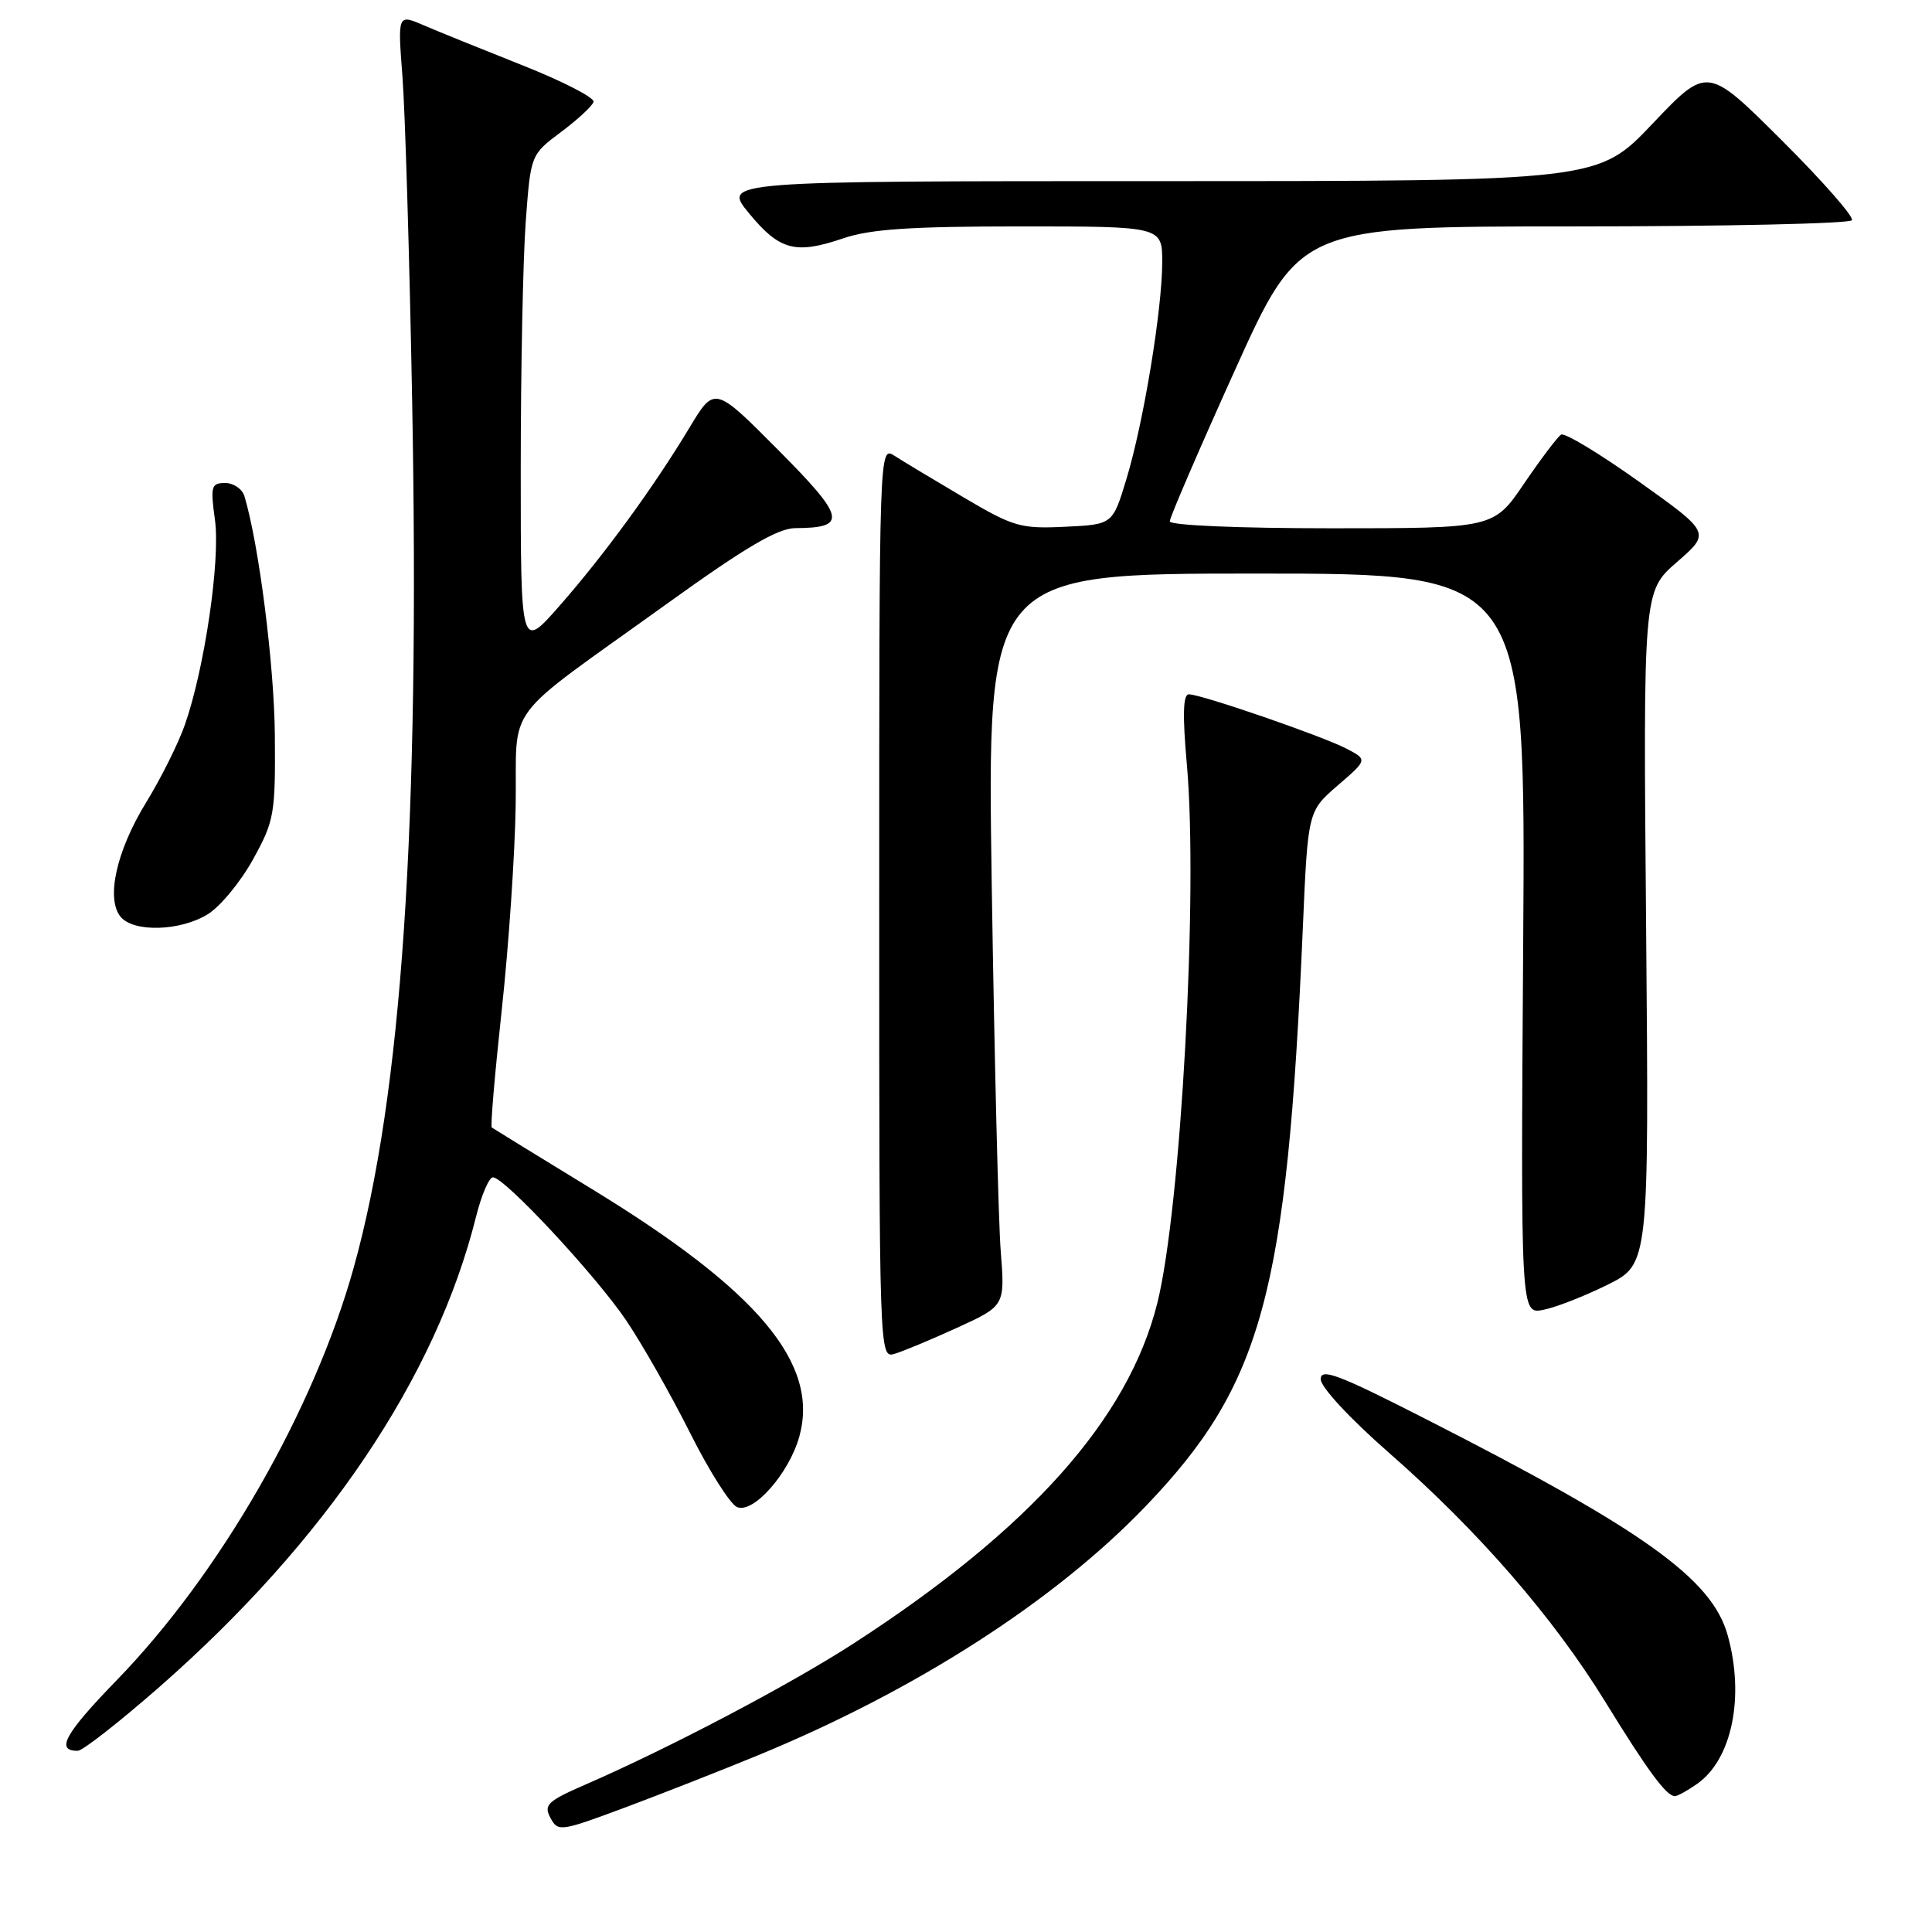 <?xml version="1.0" encoding="UTF-8" standalone="no"?>
<!DOCTYPE svg PUBLIC "-//W3C//DTD SVG 1.1//EN" "http://www.w3.org/Graphics/SVG/1.1/DTD/svg11.dtd" >
<svg xmlns="http://www.w3.org/2000/svg" xmlns:xlink="http://www.w3.org/1999/xlink" version="1.1" viewBox="0 0 256 256">
 <g >
 <path fill="currentColor"
d=" M 100.50 232.56 C 121.34 223.98 139.73 212.16 151.77 199.62 C 167.26 183.48 170.53 171.49 172.63 123.00 C 173.30 107.50 173.30 107.50 177.25 104.08 C 181.21 100.67 181.21 100.67 178.44 99.21 C 175.26 97.55 159.18 92.00 157.53 92.00 C 156.76 92.00 156.68 94.71 157.26 101.25 C 158.79 118.24 156.48 160.19 153.34 172.71 C 149.48 188.07 136.43 202.68 113.07 217.79 C 104.71 223.20 88.88 231.53 77.70 236.41 C 72.54 238.65 72.01 239.15 72.93 240.87 C 73.93 242.74 74.24 242.70 82.73 239.54 C 87.55 237.74 95.55 234.60 100.50 232.56 Z  M 224.88 236.37 C 229.49 233.14 231.20 224.85 228.93 216.69 C 226.85 209.20 217.85 202.76 188.75 187.94 C 177.34 182.12 175.00 181.24 175.00 182.75 C 175.00 183.80 178.87 187.97 184.09 192.54 C 195.93 202.91 205.83 214.32 212.71 225.50 C 218.33 234.64 220.81 238.00 221.93 238.00 C 222.27 238.00 223.60 237.27 224.88 236.37 Z  M 21.18 223.48 C 43.18 204.17 57.76 182.50 63.07 161.25 C 63.79 158.36 64.80 156.00 65.32 156.00 C 66.84 156.00 78.87 168.91 82.96 174.94 C 85.03 178.00 88.83 184.68 91.40 189.79 C 93.96 194.91 96.79 199.37 97.69 199.71 C 99.88 200.55 104.57 195.20 105.92 190.33 C 108.58 180.69 100.49 171.03 78.47 157.58 C 71.34 153.22 65.35 149.54 65.16 149.40 C 64.97 149.27 65.57 142.27 66.48 133.86 C 67.40 125.44 68.23 113.21 68.33 106.68 C 68.54 92.82 66.17 95.97 88.39 79.99 C 98.81 72.49 103.05 70.00 105.39 69.98 C 112.34 69.95 112.04 68.60 103.09 59.60 C 94.68 51.14 94.68 51.14 91.34 56.70 C 86.58 64.60 80.04 73.56 74.11 80.31 C 69.00 86.12 69.00 86.12 69.00 62.21 C 69.00 49.06 69.30 34.30 69.66 29.40 C 70.32 20.50 70.32 20.50 74.33 17.50 C 76.54 15.85 78.48 14.05 78.65 13.50 C 78.81 12.95 74.57 10.77 69.22 8.65 C 63.88 6.53 57.97 4.14 56.10 3.33 C 52.69 1.87 52.69 1.87 53.33 10.18 C 53.68 14.76 54.26 34.02 54.61 53.00 C 55.66 109.39 53.25 145.13 46.86 168.00 C 41.58 186.91 29.14 208.55 15.48 222.62 C 8.59 229.72 7.31 232.02 10.31 231.99 C 10.96 231.98 15.85 228.15 21.18 223.48 Z  M 126.83 175.93 C 133.17 173.03 133.17 173.03 132.60 165.76 C 132.29 161.77 131.76 139.94 131.41 117.25 C 130.79 76.00 130.79 76.00 166.47 76.00 C 202.16 76.00 202.16 76.00 201.83 125.08 C 201.50 174.15 201.50 174.15 204.50 173.56 C 206.15 173.24 209.97 171.74 213.00 170.24 C 218.50 167.50 218.50 167.50 218.12 122.94 C 217.73 78.37 217.73 78.37 222.20 74.48 C 226.67 70.59 226.67 70.59 217.19 63.83 C 211.97 60.11 207.32 57.30 206.85 57.59 C 206.38 57.89 204.18 60.80 201.96 64.06 C 197.93 70.00 197.93 70.00 176.46 70.00 C 164.04 70.00 155.00 69.61 155.00 69.08 C 155.00 68.57 158.88 59.57 163.62 49.08 C 172.24 30.00 172.24 30.00 208.56 30.00 C 228.54 30.00 245.11 29.63 245.39 29.18 C 245.67 28.73 241.47 23.95 236.06 18.56 C 226.22 8.76 226.22 8.76 218.98 16.38 C 211.75 24.00 211.75 24.00 153.74 24.00 C 95.74 24.00 95.74 24.00 99.24 28.25 C 103.30 33.18 105.39 33.74 111.73 31.58 C 115.30 30.36 120.67 30.00 135.18 30.00 C 154.00 30.00 154.00 30.00 154.00 34.75 C 153.99 41.06 151.52 56.03 149.25 63.50 C 147.43 69.50 147.43 69.50 141.11 69.80 C 135.22 70.08 134.29 69.81 127.64 65.88 C 123.71 63.56 119.60 61.09 118.50 60.38 C 116.51 59.10 116.50 59.34 116.50 119.54 C 116.50 179.50 116.52 179.97 118.50 179.40 C 119.60 179.08 123.35 177.52 126.83 175.93 Z  M 27.50 121.16 C 29.15 120.16 31.85 116.90 33.50 113.92 C 36.34 108.78 36.50 107.93 36.42 97.50 C 36.35 88.21 34.32 72.19 32.39 65.75 C 32.10 64.79 30.95 64.00 29.84 64.00 C 27.99 64.00 27.87 64.43 28.48 68.87 C 29.22 74.20 27.11 88.56 24.51 96.00 C 23.65 98.48 21.33 103.12 19.37 106.32 C 15.42 112.74 14.01 119.10 15.99 121.49 C 17.71 123.56 23.86 123.39 27.50 121.16 Z "/>
</g>
</svg>